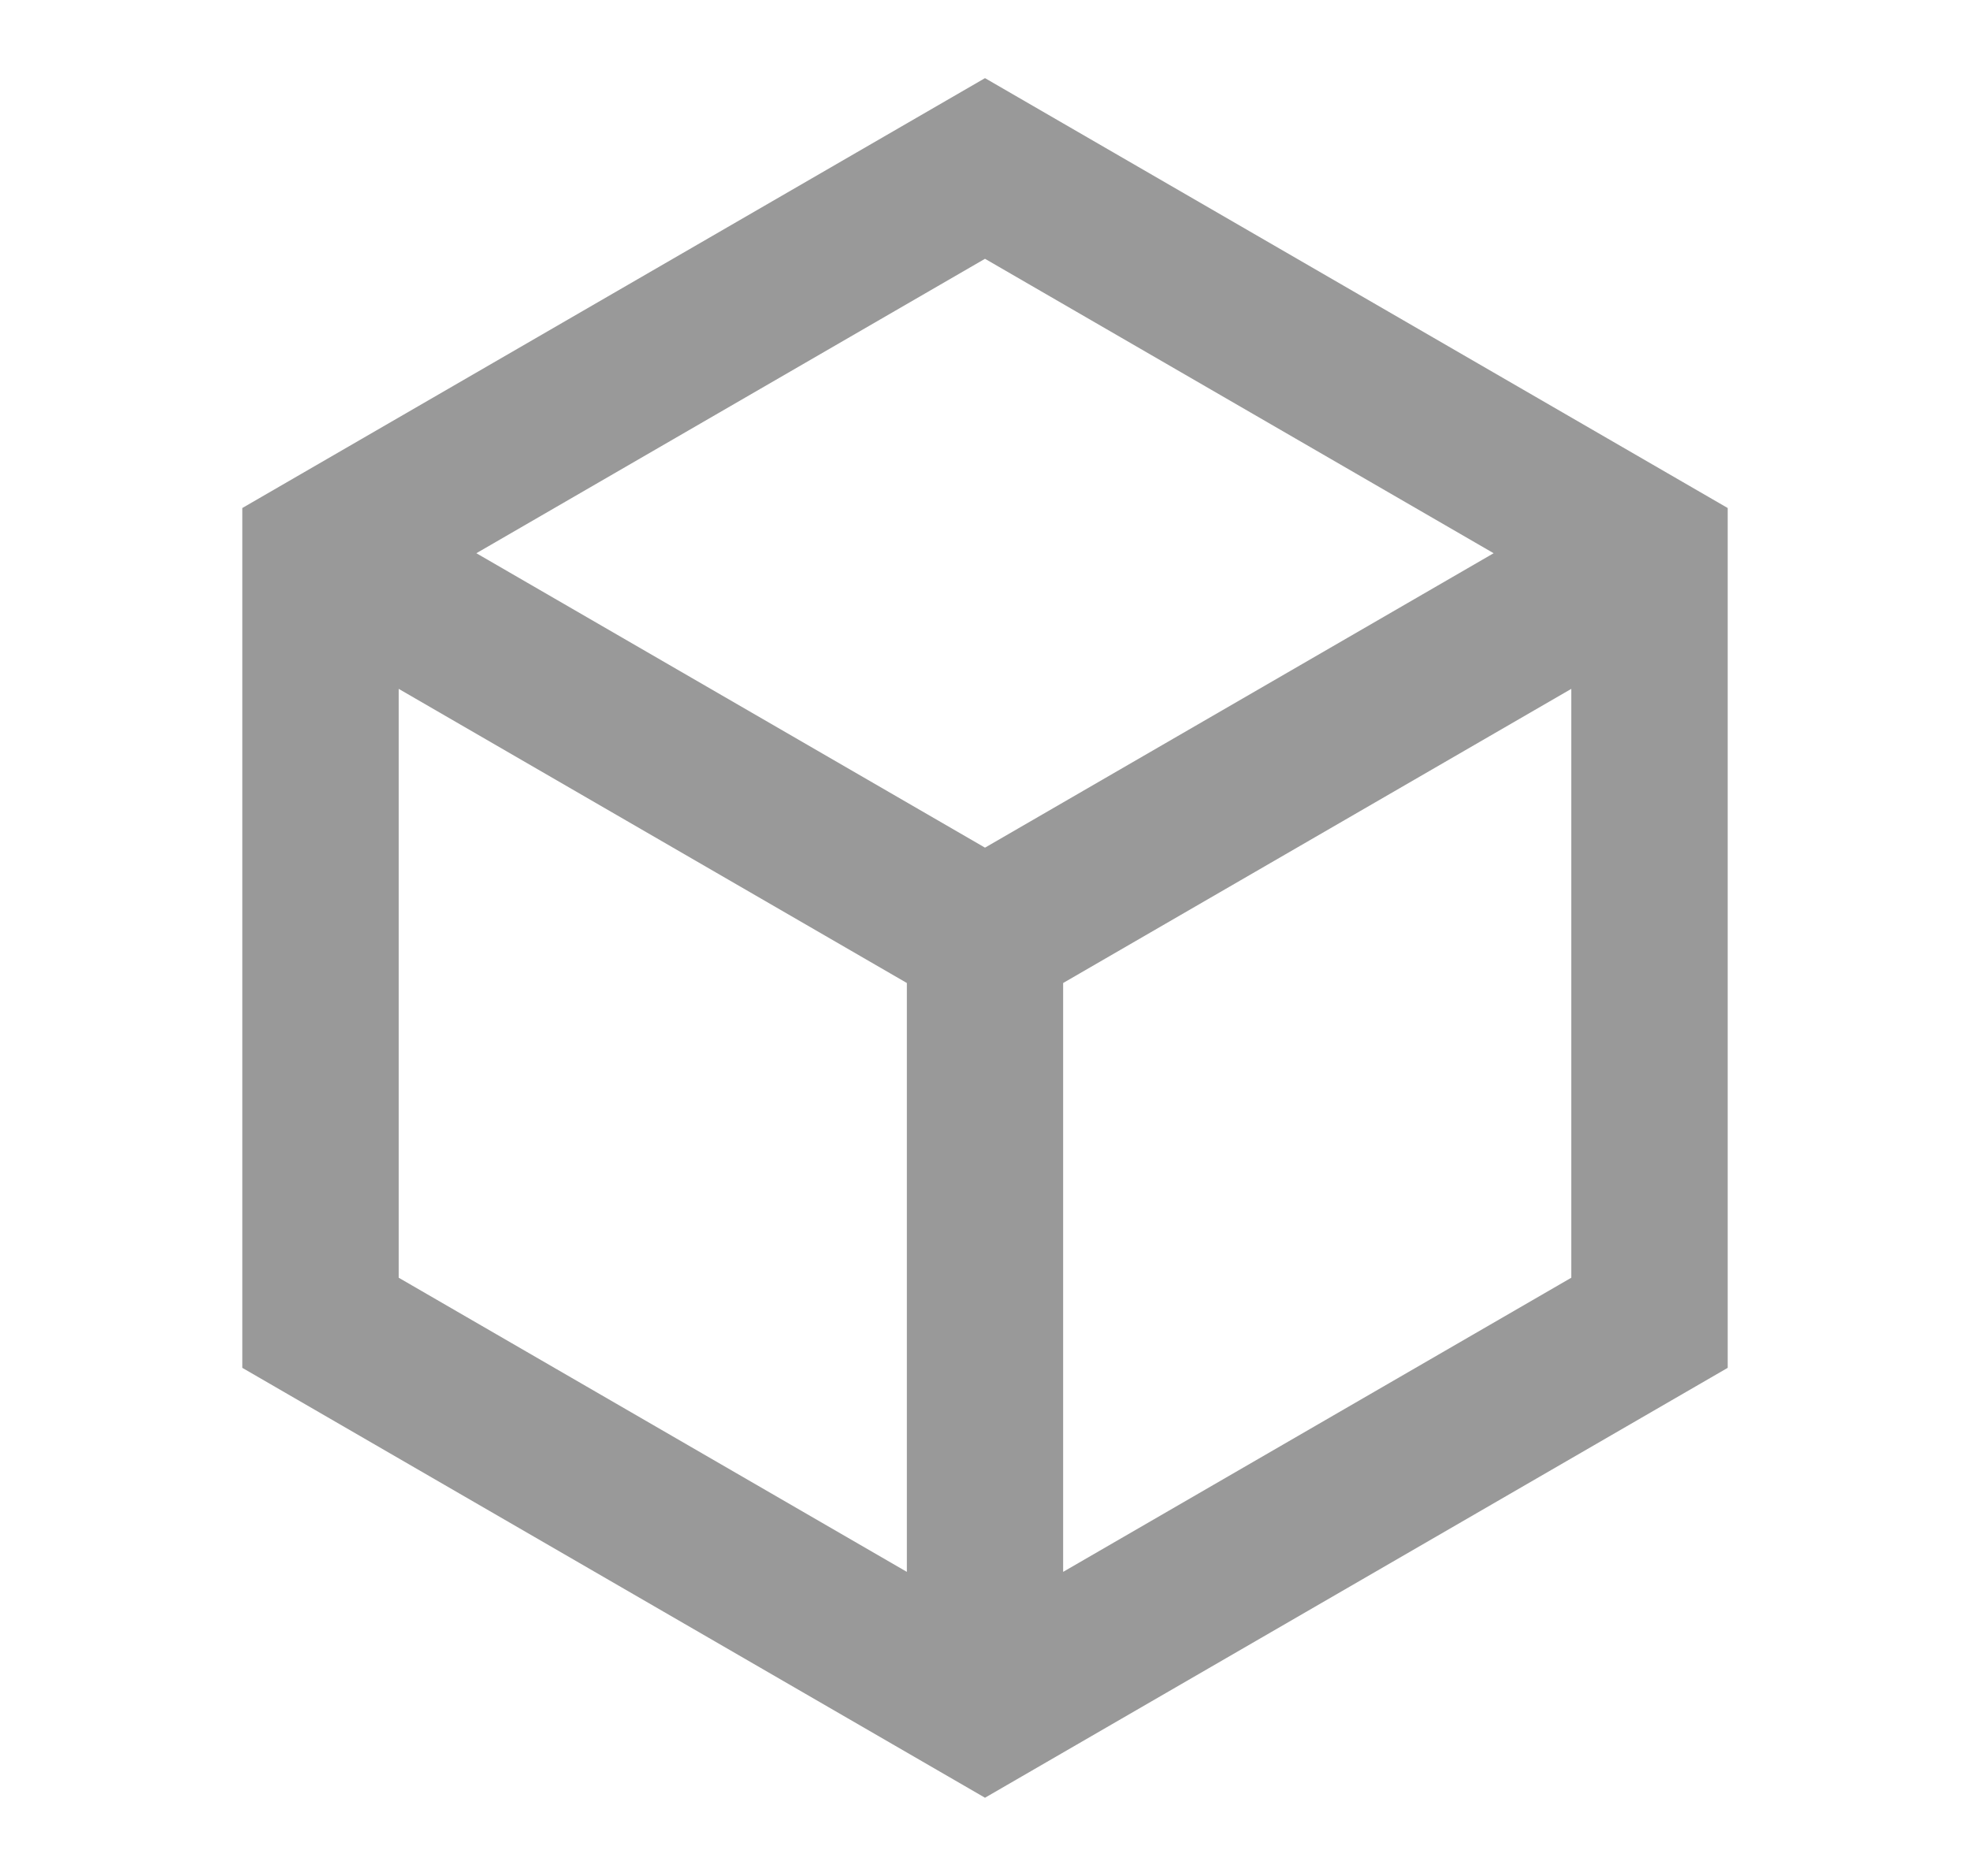 <svg width="21" height="20" viewBox="0 0 21 20" fill="none" xmlns="http://www.w3.org/2000/svg">
<g opacity="0.4">
<path d="M10.5 0.833L18.417 5.416V14.583L10.5 19.166L2.583 14.583V5.416L10.5 0.833ZM5.078 5.898L10.5 9.037L15.922 5.898L10.5 2.759L5.078 5.898ZM4.25 7.344V13.622L9.667 16.758V10.48L4.25 7.344ZM11.333 16.758L16.75 13.622V7.344L11.333 10.48V16.758Z" fill="black"/>
</g>
</svg>
